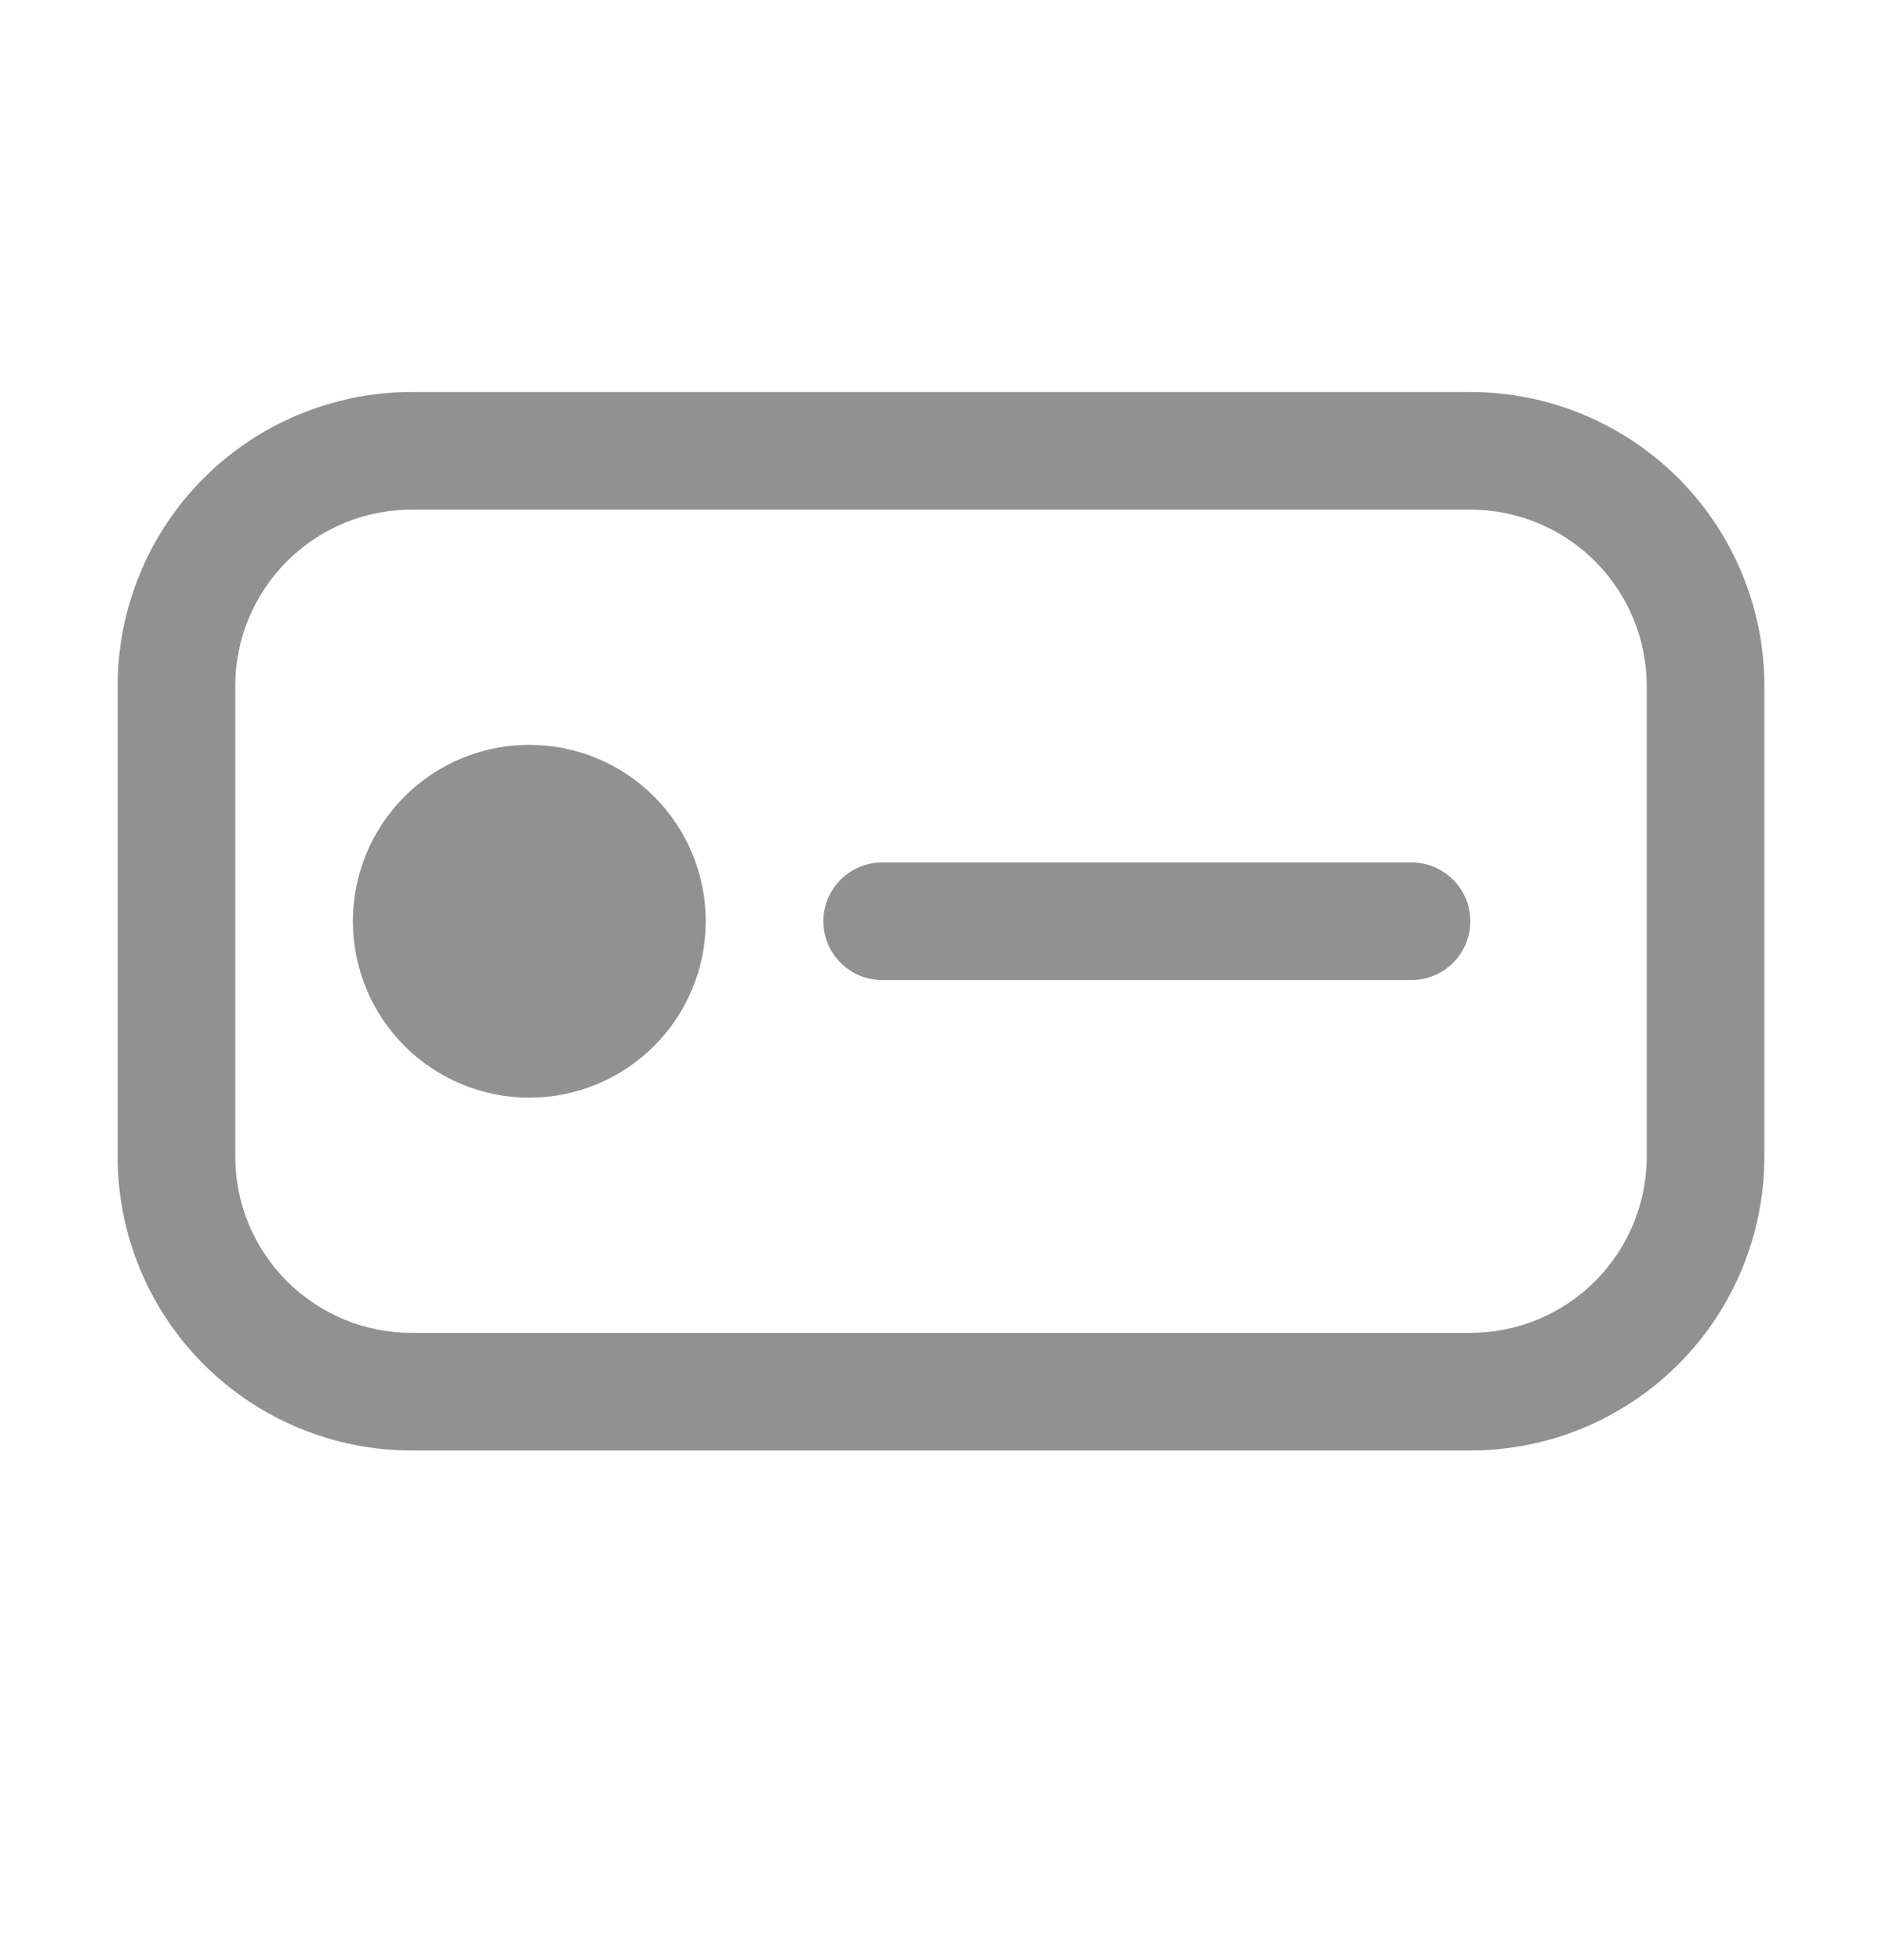 <svg width="24" height="25" viewBox="0 0 24 25" fill="none" xmlns="http://www.w3.org/2000/svg">
<path d="M1.5 8.75C1.5 7.755 1.895 6.802 2.598 6.098C3.302 5.395 4.255 5 5.25 5H18.75C19.745 5 20.698 5.395 21.402 6.098C22.105 6.802 22.5 7.755 22.5 8.75V14.75C22.5 15.242 22.403 15.73 22.215 16.185C22.026 16.64 21.75 17.053 21.402 17.402C21.053 17.75 20.64 18.026 20.185 18.215C19.73 18.403 19.242 18.5 18.75 18.5H5.25C4.255 18.5 3.302 18.105 2.598 17.402C1.895 16.698 1.5 15.745 1.5 14.75V8.75ZM5.25 6.5C4.653 6.5 4.081 6.737 3.659 7.159C3.237 7.581 3 8.153 3 8.75V14.75C3 15.347 3.237 15.919 3.659 16.341C4.081 16.763 4.653 17 5.25 17H18.75C19.347 17 19.919 16.763 20.341 16.341C20.763 15.919 21 15.347 21 14.75V8.75C21 8.153 20.763 7.581 20.341 7.159C19.919 6.737 19.347 6.5 18.75 6.5H5.25ZM10.5 11.75C10.5 11.551 10.579 11.36 10.72 11.22C10.86 11.079 11.051 11 11.25 11H18C18.199 11 18.39 11.079 18.53 11.22C18.671 11.36 18.75 11.551 18.75 11.75C18.75 11.949 18.671 12.14 18.53 12.28C18.39 12.421 18.199 12.5 18 12.5H11.25C11.051 12.5 10.86 12.421 10.72 12.28C10.579 12.14 10.5 11.949 10.5 11.75ZM9 11.75C9 12.347 8.763 12.919 8.341 13.341C7.919 13.763 7.347 14 6.75 14C6.153 14 5.581 13.763 5.159 13.341C4.737 12.919 4.5 12.347 4.5 11.75C4.5 11.153 4.737 10.581 5.159 10.159C5.581 9.737 6.153 9.5 6.75 9.5C7.347 9.5 7.919 9.737 8.341 10.159C8.763 10.581 9 11.153 9 11.75Z" fill="#919192"/>
</svg>
